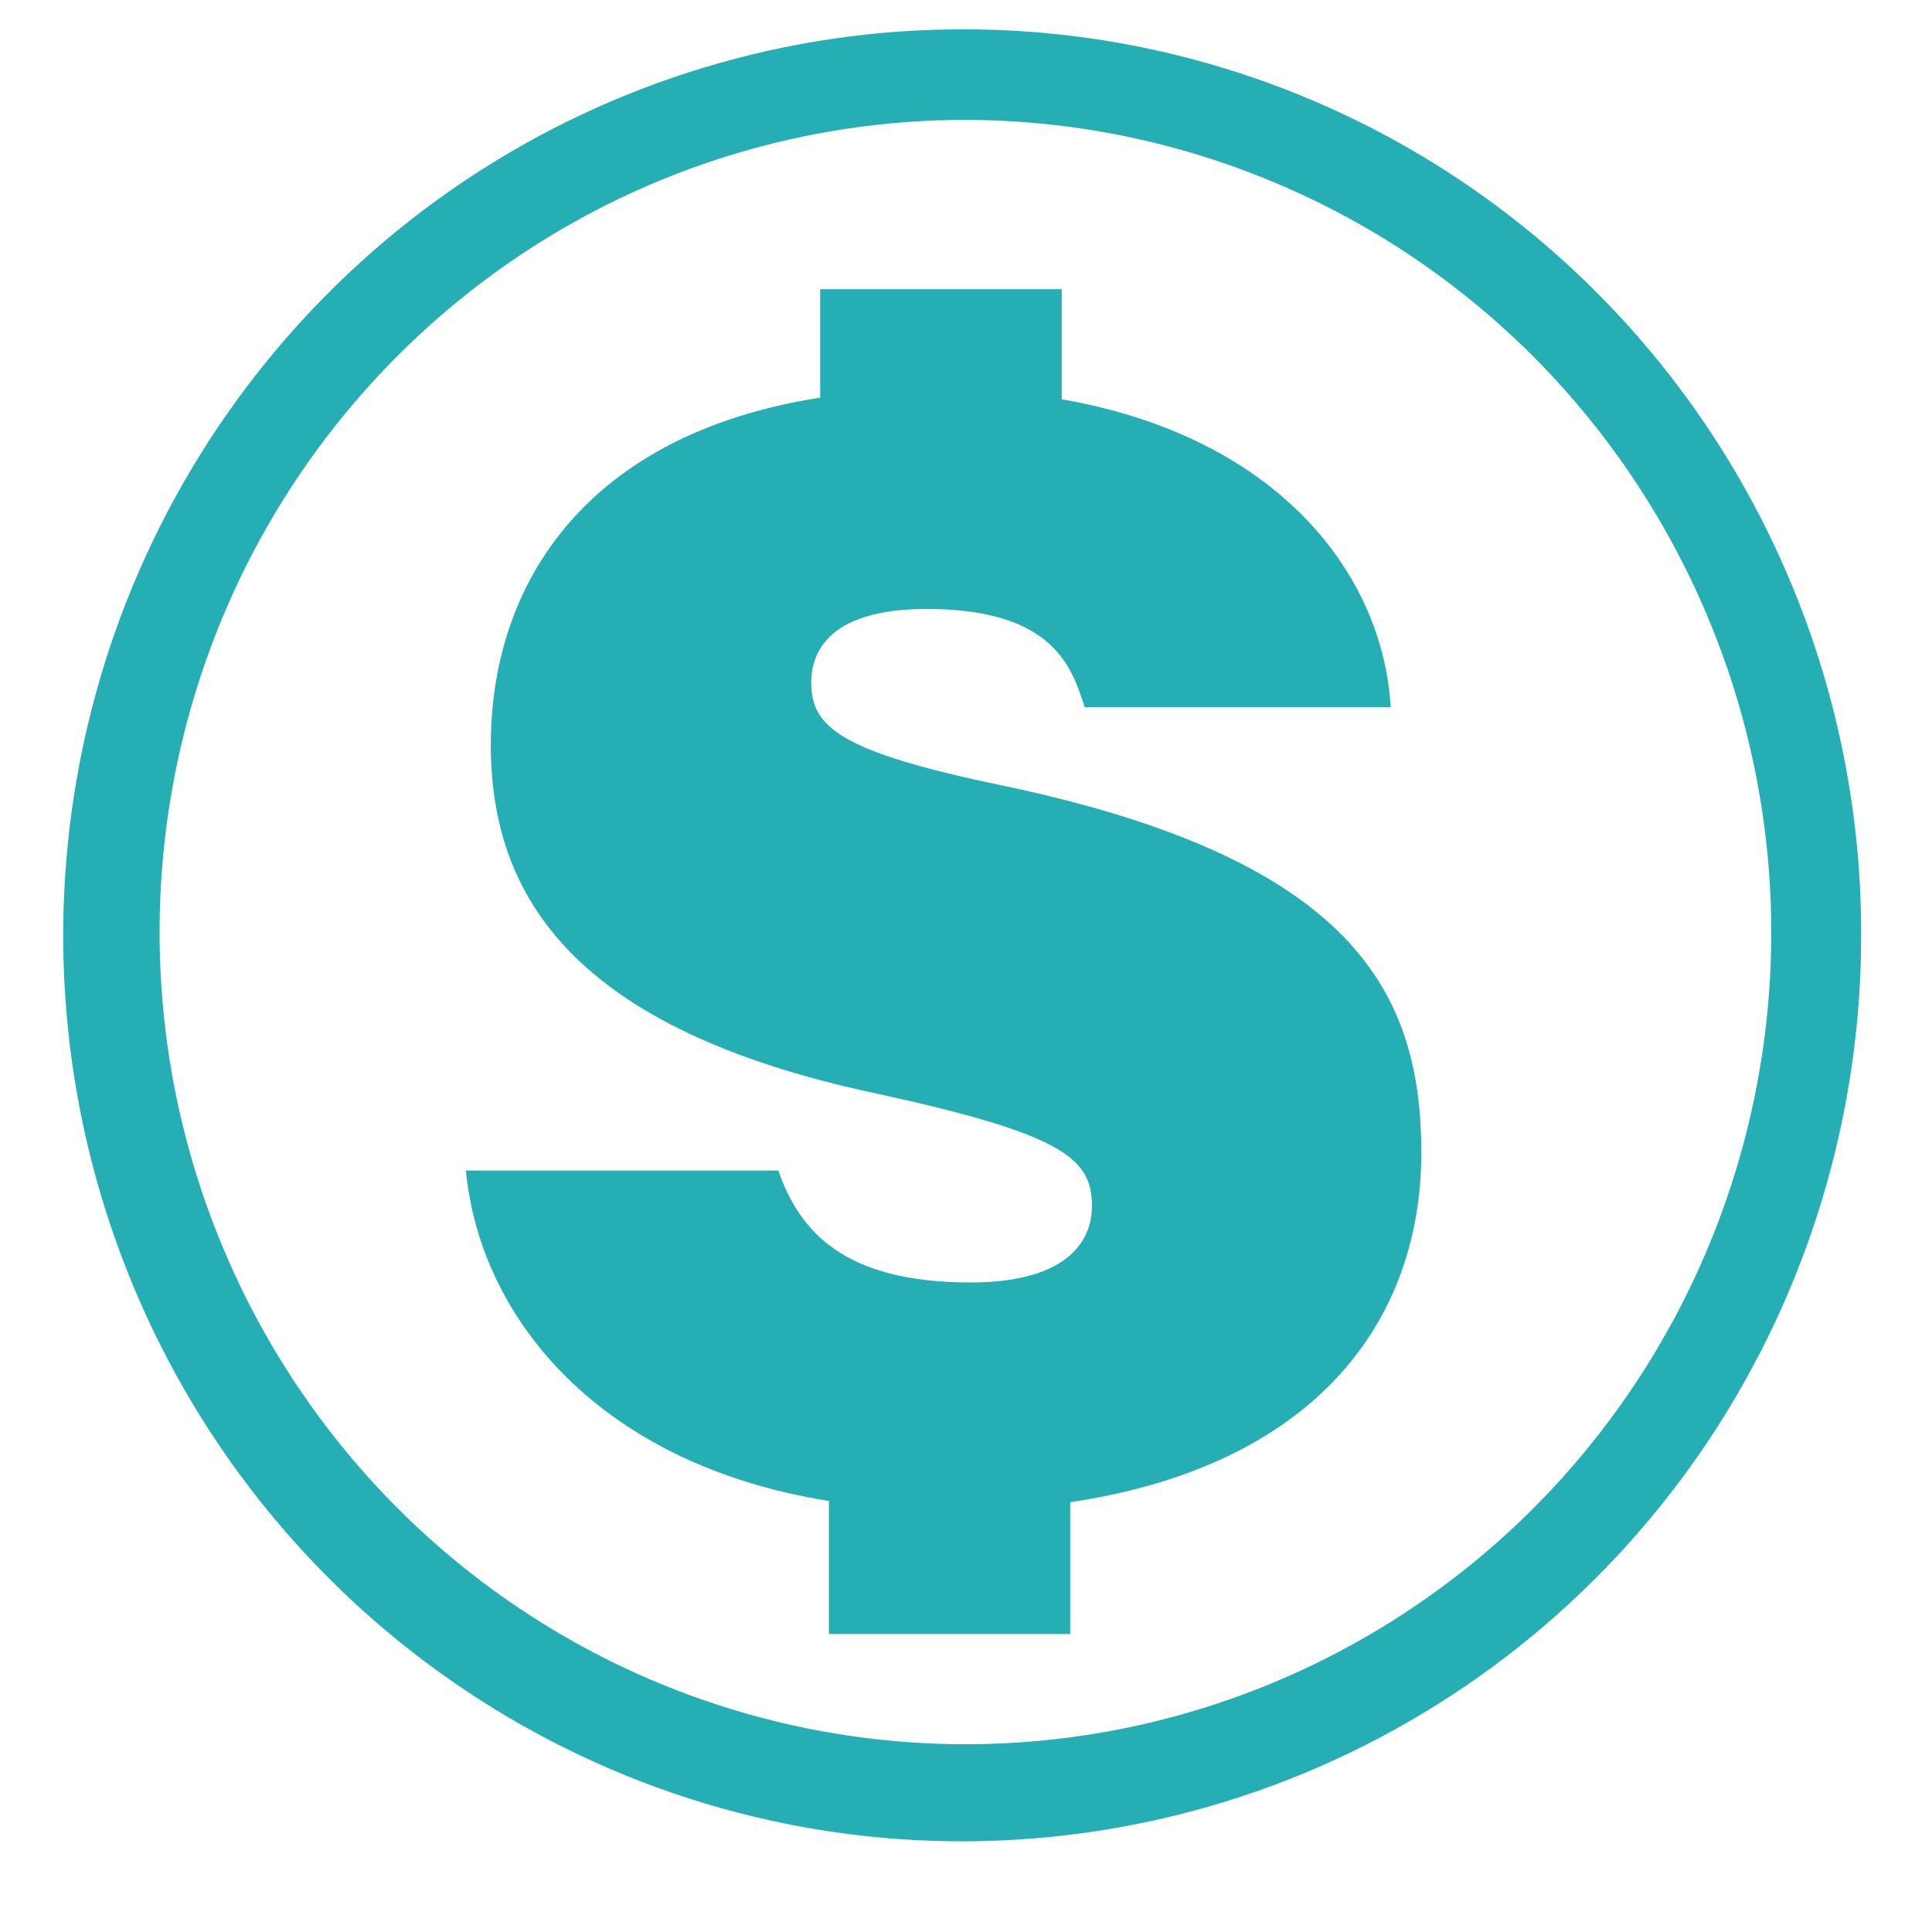 <svg width="21" height="21" viewBox="0 0 21 21" fill="none" xmlns="http://www.w3.org/2000/svg">
    <path d="M10.494 1.303C11.647 1.305 12.788 1.536 13.852 1.983C14.917 2.429 15.883 3.083 16.697 3.906C17.51 4.729 18.154 5.706 18.593 6.78C19.032 7.854 19.257 9.005 19.253 10.167C19.247 11.911 18.727 13.614 17.76 15.062C16.793 16.509 15.423 17.634 13.822 18.297C12.221 18.96 10.461 19.13 8.764 18.785C7.067 18.44 5.51 17.596 4.288 16.36C3.067 15.124 2.236 13.552 1.9 11.84C1.565 10.129 1.741 8.355 2.405 6.744C3.069 5.133 4.192 3.757 5.631 2.788C7.071 1.82 8.763 1.303 10.494 1.303ZM10.494 0.319C8.56 0.312 6.668 0.884 5.056 1.961C3.445 3.039 2.186 4.575 1.441 6.373C0.696 8.172 0.498 10.153 0.87 12.066C1.244 13.979 2.171 15.737 3.537 17.117C4.902 18.498 6.643 19.439 8.54 19.823C10.435 20.205 12.402 20.012 14.19 19.268C15.977 18.524 17.506 17.262 18.581 15.642C19.656 14.021 20.23 12.116 20.23 10.167C20.233 8.876 19.983 7.597 19.495 6.404C19.007 5.21 18.291 4.125 17.386 3.21C16.482 2.296 15.409 1.57 14.226 1.074C13.043 0.578 11.775 0.321 10.494 0.319Z" fill="#25AEB4"/>
    <path d="M15.449 12.529C15.449 10.775 14.695 9.336 10.895 8.538C9.114 8.169 8.818 7.898 8.818 7.417C8.818 7.064 9.038 6.619 10.074 6.619C11.477 6.619 11.657 7.283 11.79 7.686H15.116C15.036 6.273 13.928 4.757 11.541 4.34V3.143H8.915V4.322C6.367 4.721 5.335 6.347 5.335 8.095C5.335 9.726 6.212 11.184 9.531 11.887C11.556 12.328 11.869 12.591 11.869 13.108C11.869 13.541 11.535 13.94 10.549 13.94C9.178 13.94 8.691 13.389 8.46 12.723H5.064C5.216 14.319 6.507 15.915 9.01 16.315V17.761H11.633V16.328C14.277 15.935 15.449 14.375 15.449 12.529Z" fill="#25AEB4"/>
</svg>
